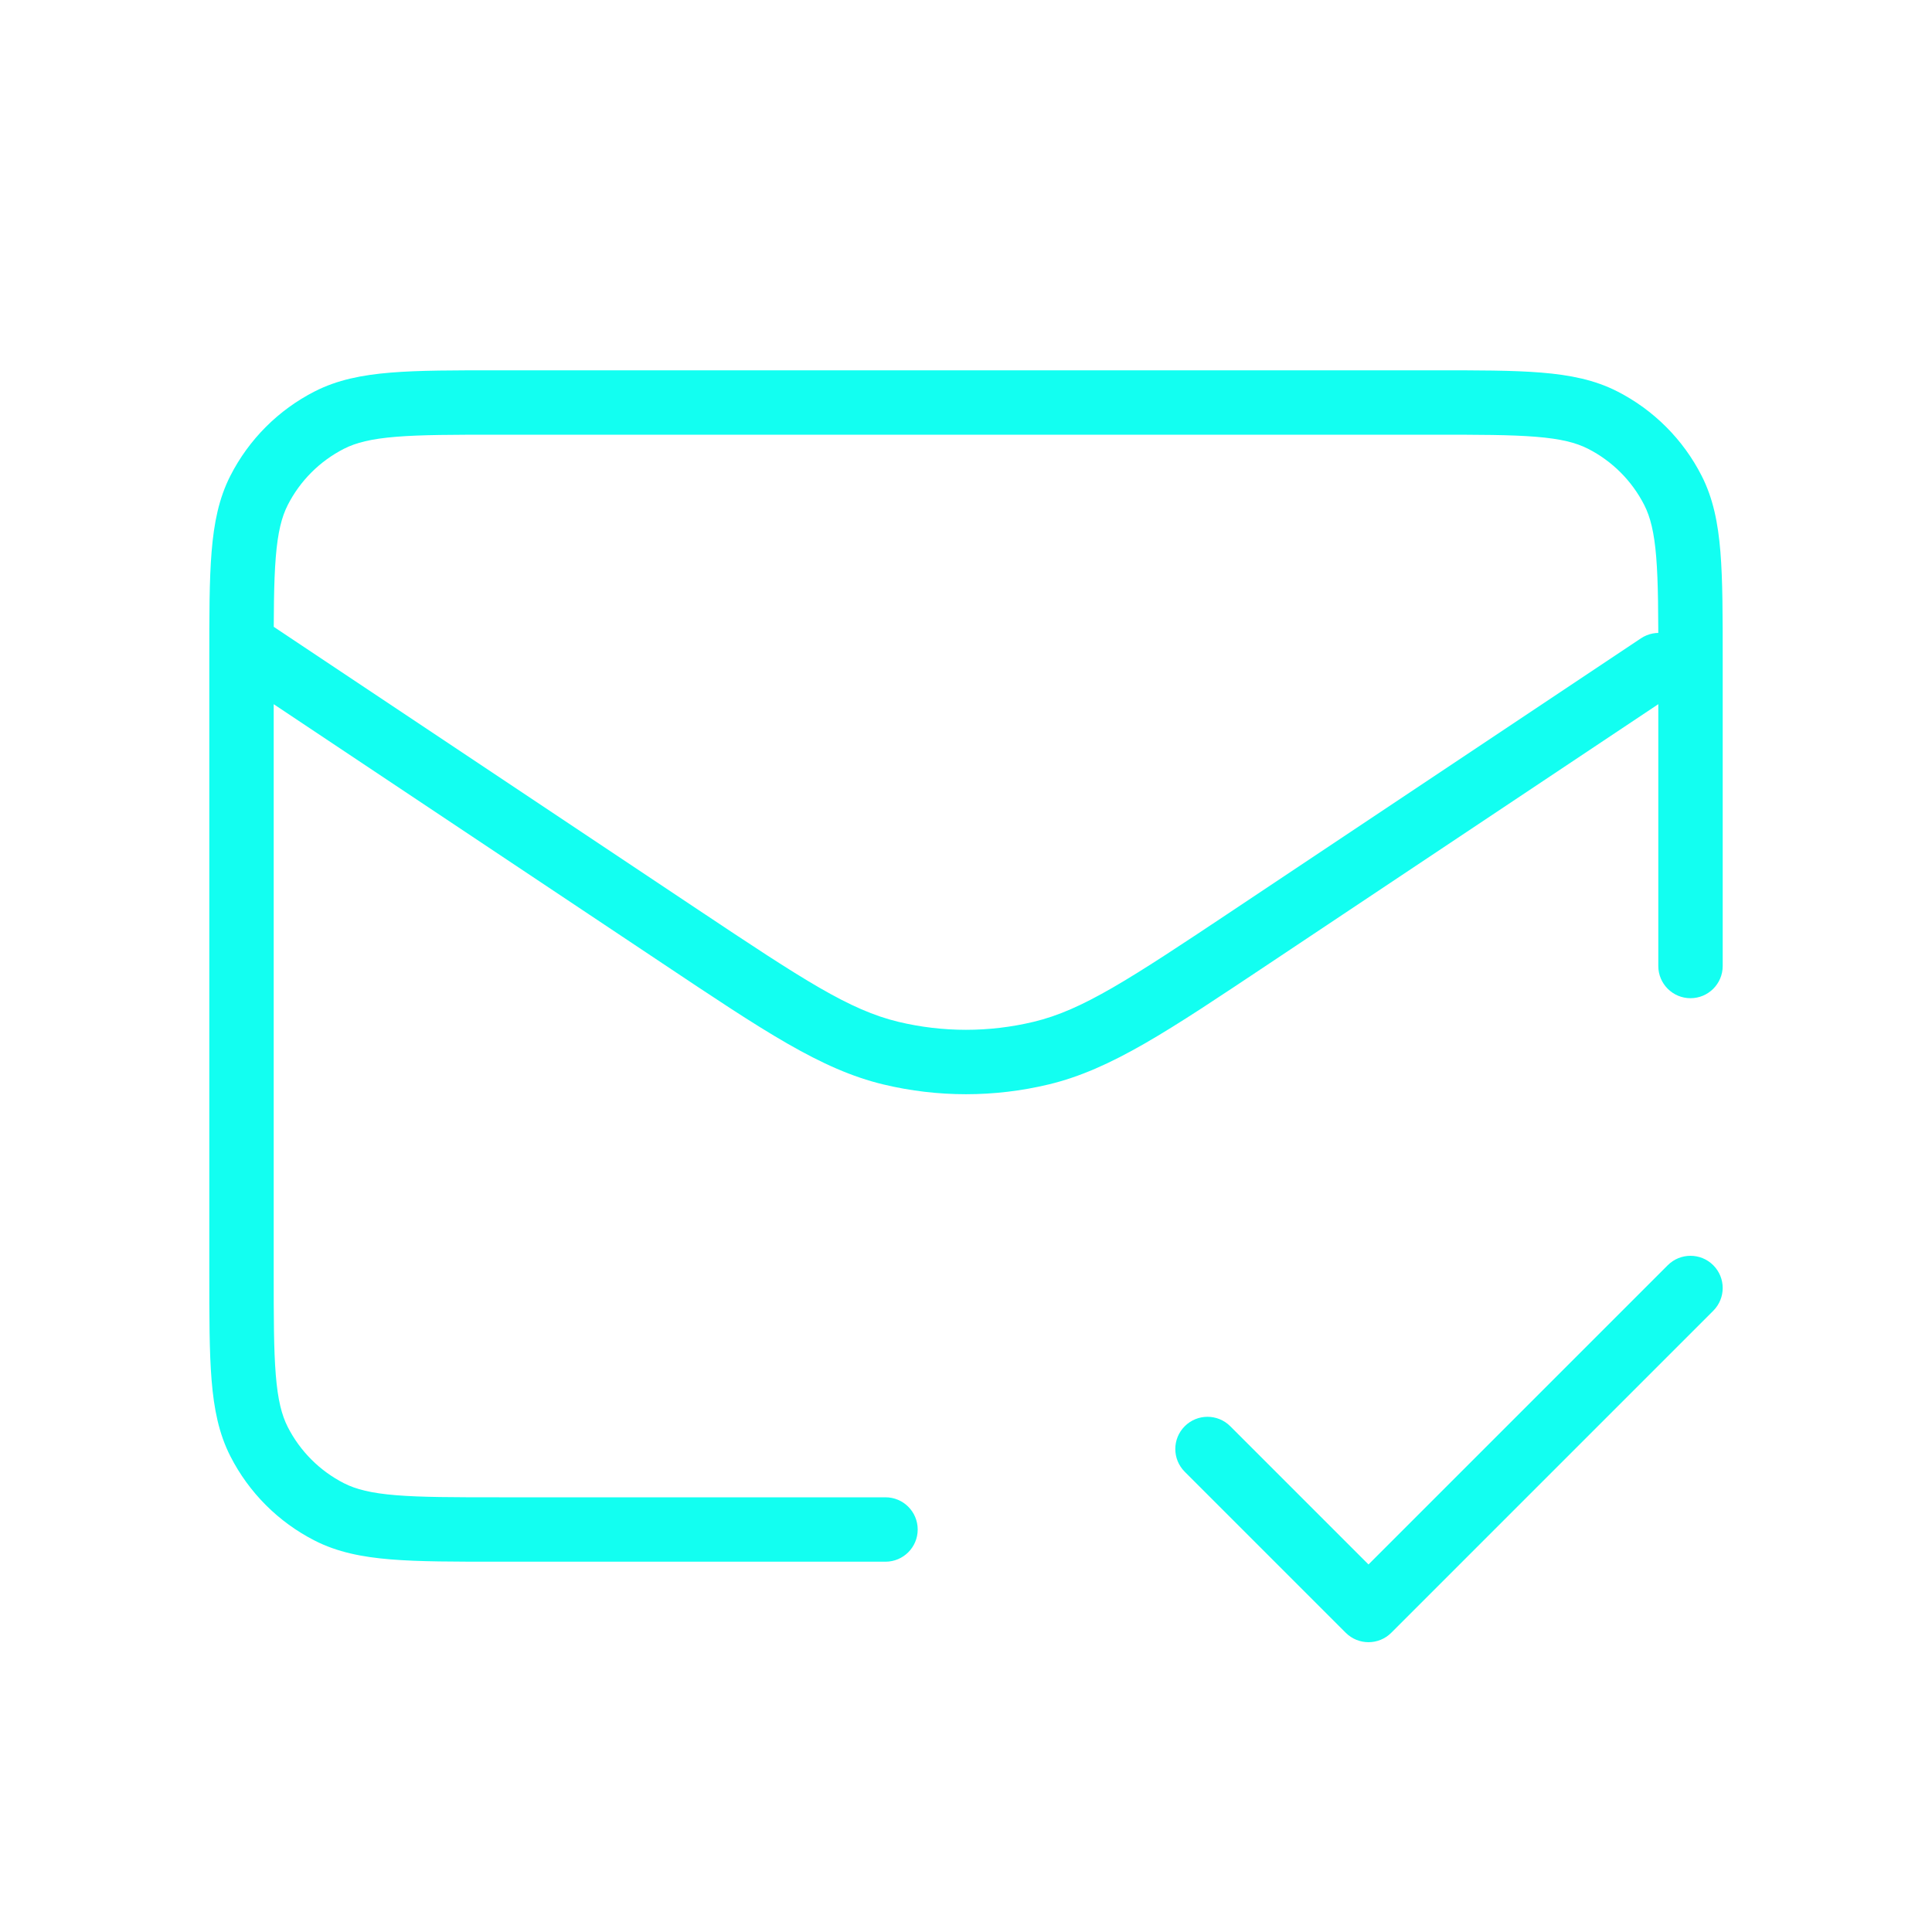 <svg width="120" height="120" viewBox="0 0 120 120" fill="none" xmlns="http://www.w3.org/2000/svg">
<path d="M76.414 88.586C75.633 87.805 74.367 87.805 73.586 88.586C72.805 89.367 72.805 90.633 73.586 91.414L76.414 88.586ZM85 100L83.586 101.414C84.367 102.195 85.633 102.195 86.414 101.414L85 100ZM106.414 81.414C107.195 80.633 107.195 79.367 106.414 78.586C105.633 77.805 104.367 77.805 103.586 78.586L106.414 81.414ZM55 97C56.105 97 57 96.105 57 95C57 93.895 56.105 93 55 93V97ZM103 60C103 61.105 103.895 62 105 62C106.105 62 107 61.105 107 60H103ZM16.09 89.54L17.872 88.632H17.872L16.09 89.54ZM20.46 93.91L21.368 92.128H21.368L20.46 93.91ZM99.54 26.09L100.448 24.308V24.308L99.54 26.09ZM103.91 30.46L102.128 31.368V31.368L103.91 30.46ZM20.46 26.09L19.552 24.308V24.308L20.46 26.09ZM16.09 30.46L14.308 29.552H14.308L16.09 30.46ZM77.75 58.167L76.64 56.503L77.75 58.167ZM104.143 42.975C105.062 42.363 105.31 41.121 104.698 40.202C104.085 39.283 102.843 39.035 101.924 39.647L104.143 42.975ZM16.847 38.829C15.928 38.216 14.686 38.465 14.073 39.384C13.46 40.303 13.709 41.545 14.628 42.157L16.847 38.829ZM42.249 58.167L43.358 56.503H43.358L42.249 58.167ZM64.66 65.413L65.126 67.358H65.126L64.66 65.413ZM55.338 65.413L54.872 67.358H54.872L55.338 65.413ZM73.586 91.414L83.586 101.414L86.414 98.586L76.414 88.586L73.586 91.414ZM86.414 101.414L106.414 81.414L103.586 78.586L83.586 98.586L86.414 101.414ZM31 27H89V23H31V27ZM17 79V41H13V79H17ZM55 93H31V97H55V93ZM103 41V60H107V41H103ZM13 79C13 81.767 12.998 83.963 13.143 85.731C13.289 87.522 13.595 89.049 14.308 90.448L17.872 88.632C17.495 87.891 17.256 86.949 17.13 85.405C17.002 83.838 17 81.833 17 79H13ZM31 93C28.167 93 26.162 92.998 24.595 92.87C23.051 92.744 22.109 92.505 21.368 92.128L19.552 95.692C20.951 96.405 22.478 96.711 24.269 96.857C26.037 97.002 28.233 97 31 97V93ZM14.308 90.448C15.458 92.706 17.294 94.542 19.552 95.692L21.368 92.128C19.863 91.361 18.639 90.137 17.872 88.632L14.308 90.448ZM89 27C91.833 27 93.838 27.002 95.405 27.13C96.949 27.256 97.891 27.495 98.632 27.872L100.448 24.308C99.049 23.595 97.522 23.289 95.731 23.143C93.963 22.998 91.767 23 89 23V27ZM107 41C107 38.233 107.002 36.037 106.857 34.269C106.711 32.478 106.405 30.951 105.692 29.552L102.128 31.368C102.505 32.109 102.744 33.051 102.87 34.595C102.998 36.162 103 38.167 103 41H107ZM98.632 27.872C100.137 28.639 101.361 29.863 102.128 31.368L105.692 29.552C104.542 27.294 102.706 25.458 100.448 24.308L98.632 27.872ZM31 23C28.233 23 26.037 22.998 24.269 23.143C22.478 23.289 20.951 23.595 19.552 24.308L21.368 27.872C22.109 27.495 23.051 27.256 24.595 27.13C26.162 27.002 28.167 27 31 27V23ZM17 41C17 38.167 17.002 36.162 17.13 34.595C17.256 33.051 17.495 32.109 17.872 31.368L14.308 29.552C13.595 30.951 13.289 32.478 13.143 34.269C12.998 36.037 13 38.233 13 41H17ZM19.552 24.308C17.294 25.458 15.458 27.294 14.308 29.552L17.872 31.368C18.639 29.863 19.863 28.639 21.368 27.872L19.552 24.308ZM78.859 59.832L104.143 42.975L101.924 39.647L76.64 56.503L78.859 59.832ZM14.628 42.157L41.139 59.832L43.358 56.503L16.847 38.829L14.628 42.157ZM76.64 56.503C70.094 60.867 67.231 62.741 64.194 63.468L65.126 67.358C69.023 66.424 72.575 64.021 78.859 59.832L76.64 56.503ZM41.139 59.832C47.424 64.021 50.975 66.424 54.872 67.358L55.804 63.468C52.768 62.741 49.904 60.867 43.358 56.503L41.139 59.832ZM64.194 63.468C61.437 64.129 58.562 64.129 55.804 63.468L54.872 67.358C58.242 68.166 61.756 68.166 65.126 67.358L64.194 63.468Z" fill="#12FFF1"/>
</svg>
